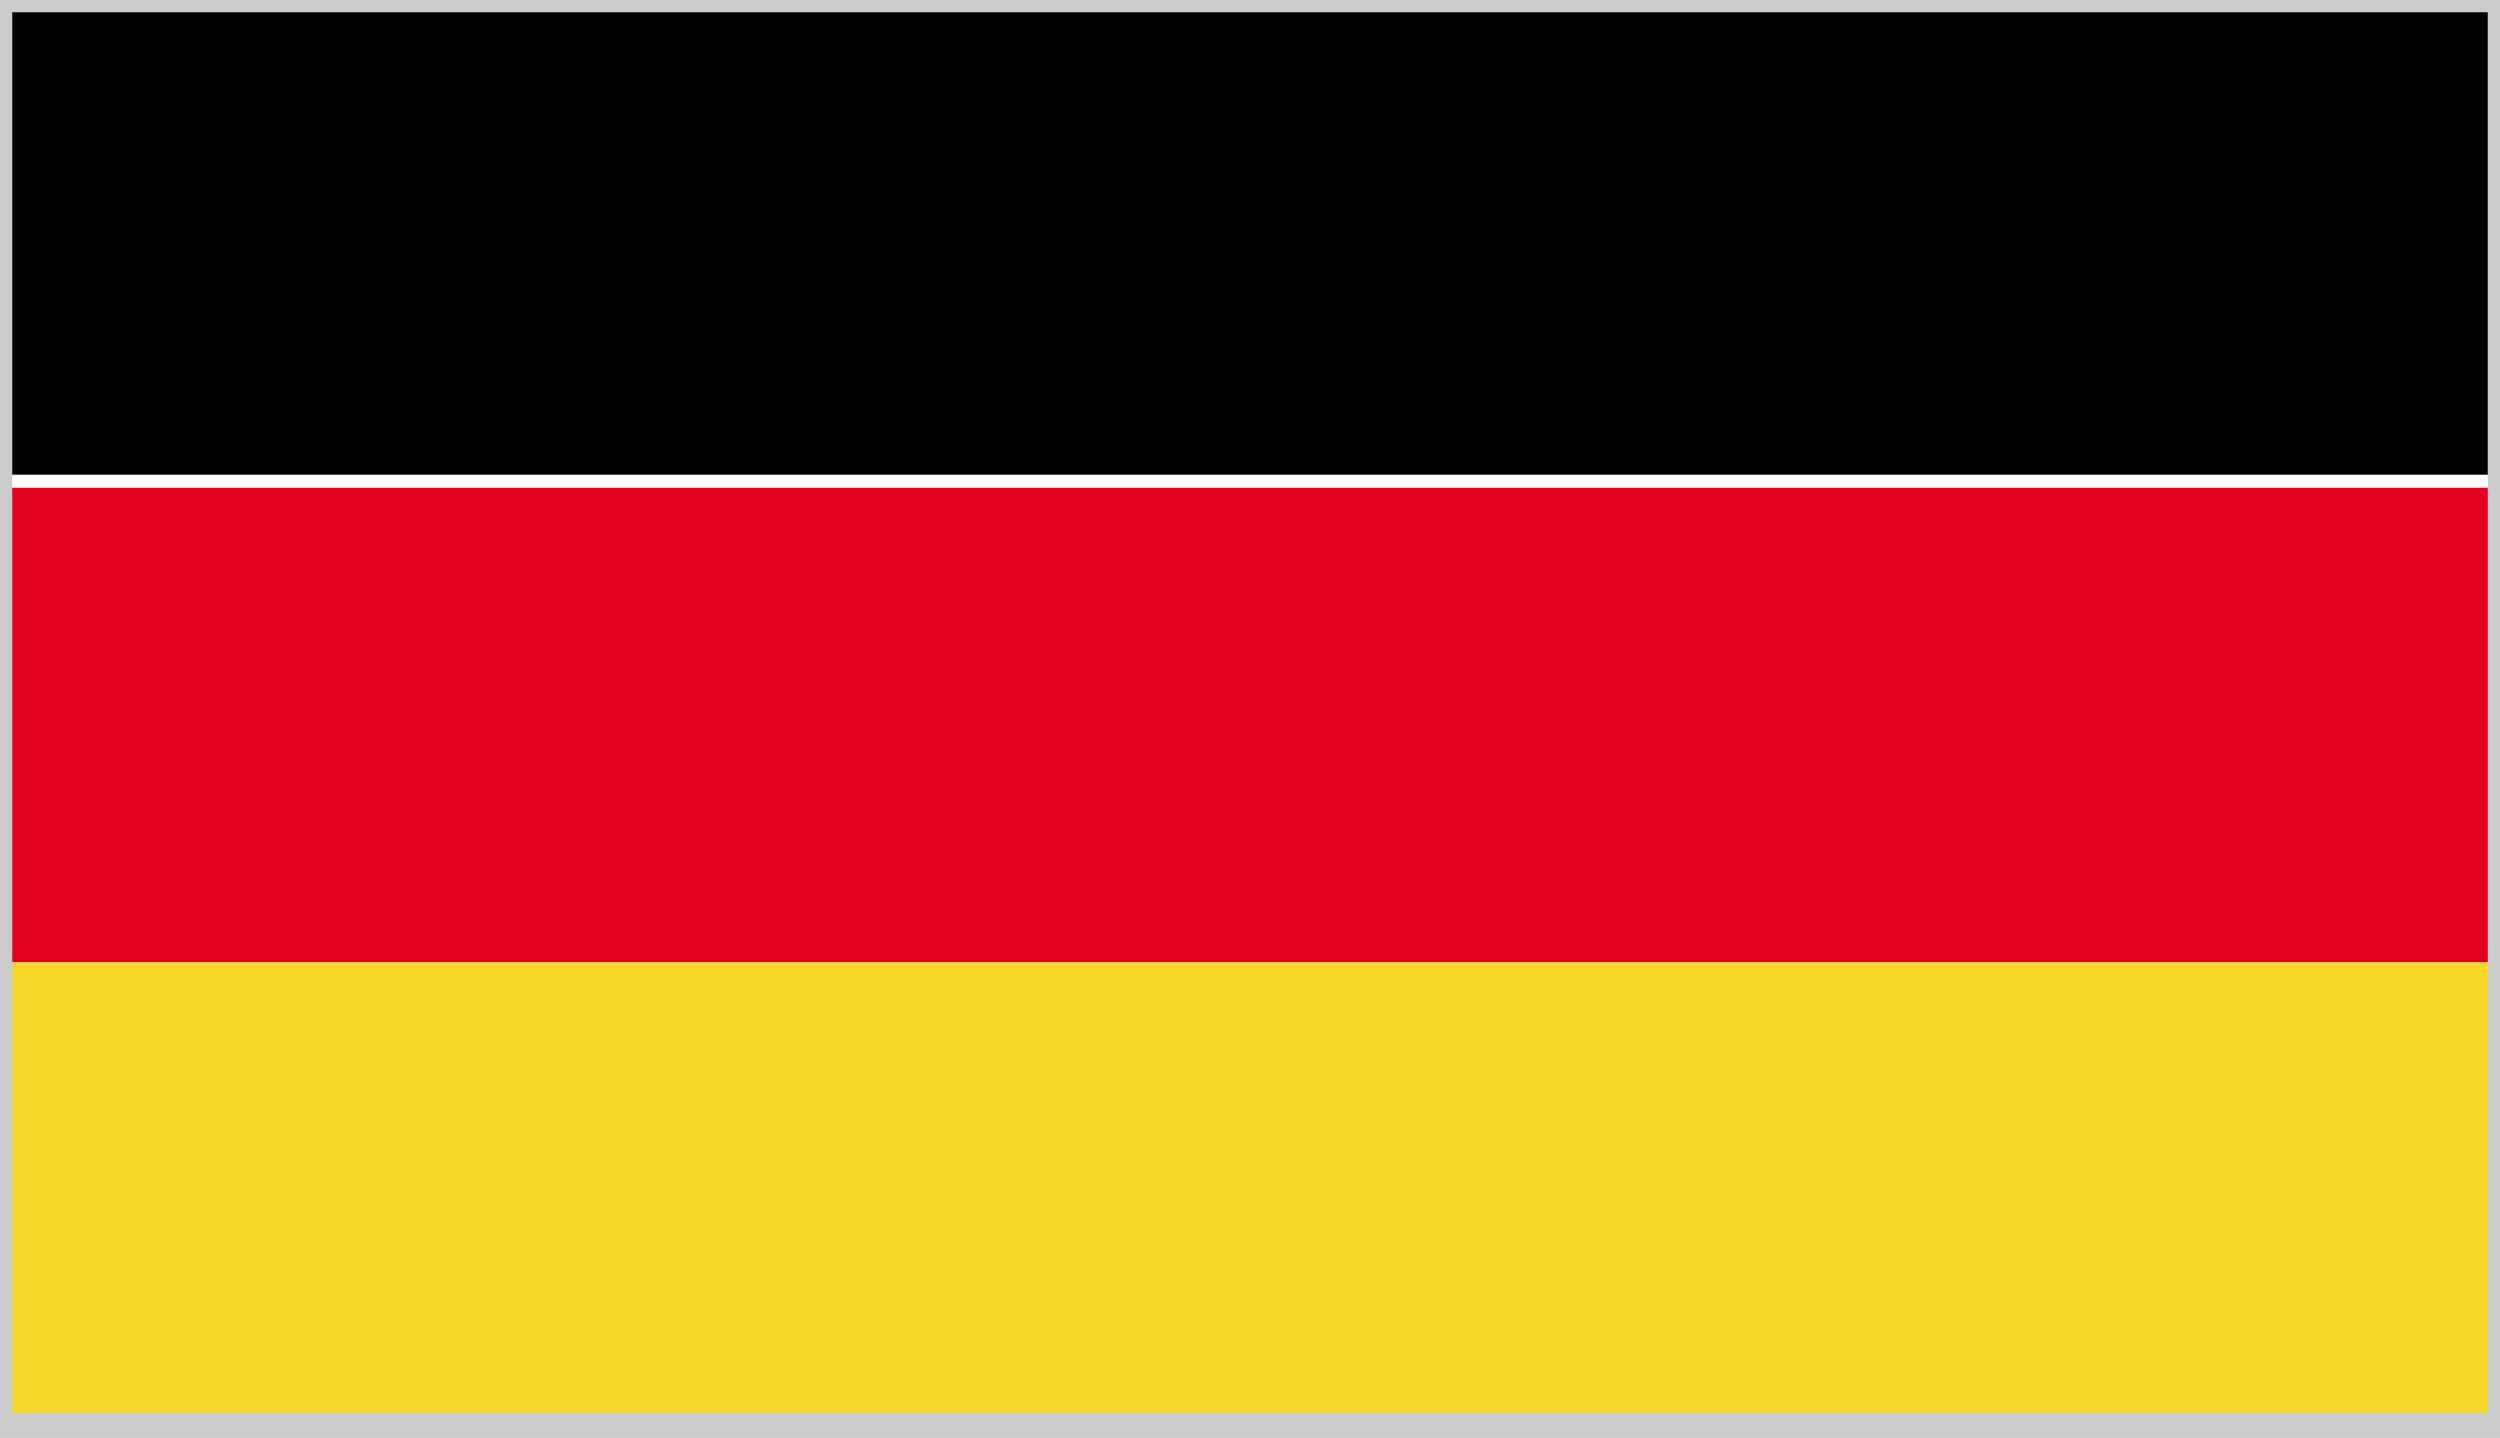 <?xml version="1.0" encoding="utf-8"?>
<!-- Generator: Adobe Illustrator 18.1.1, SVG Export Plug-In . SVG Version: 6.00 Build 0)  -->
<svg version="1.1" id="Layer_1" xmlns="http://www.w3.org/2000/svg" xmlns:xlink="http://www.w3.org/1999/xlink" x="0px" y="0px"
	 viewBox="0 0 612 352" enable-background="new 0 0 612 352" xml:space="preserve">
<g>
	<g>
		<g>
			<g>
				<g>
					<defs>
						<rect id="SVGID_1_" y="0" width="612" height="351.8"/>
					</defs>
					<clipPath id="SVGID_2_">
						<use xlink:href="#SVGID_1_"  overflow="visible"/>
					</clipPath>
					<rect y="0" clip-path="url(#SVGID_2_)" width="612" height="116.2"/>
				</g>
			</g>
		</g>
		<g>
			<g>
				<g>
					<defs>
						<rect id="SVGID_3_" y="0" width="612" height="351.8"/>
					</defs>
					<clipPath id="SVGID_4_">
						<use xlink:href="#SVGID_3_"  overflow="visible"/>
					</clipPath>
					<rect y="119.4" clip-path="url(#SVGID_4_)" fill="#E1001F" width="612" height="116.2"/>
				</g>
			</g>
		</g>
		<g>
			<g>
				<g>
					<defs>
						<rect id="SVGID_5_" y="0" width="612" height="351.8"/>
					</defs>
					<clipPath id="SVGID_6_">
						<use xlink:href="#SVGID_5_"  overflow="visible"/>
					</clipPath>
					<rect y="235.6" clip-path="url(#SVGID_6_)" fill="#F6D928" width="612" height="116.2"/>
				</g>
			</g>
		</g>
		<g>
			<path fill="#CCCCCC" d="M609,3v342.8H3V3H609 M612,0H0v352h612V0L612,0z"/>
		</g>
	</g>
</g>
</svg>
